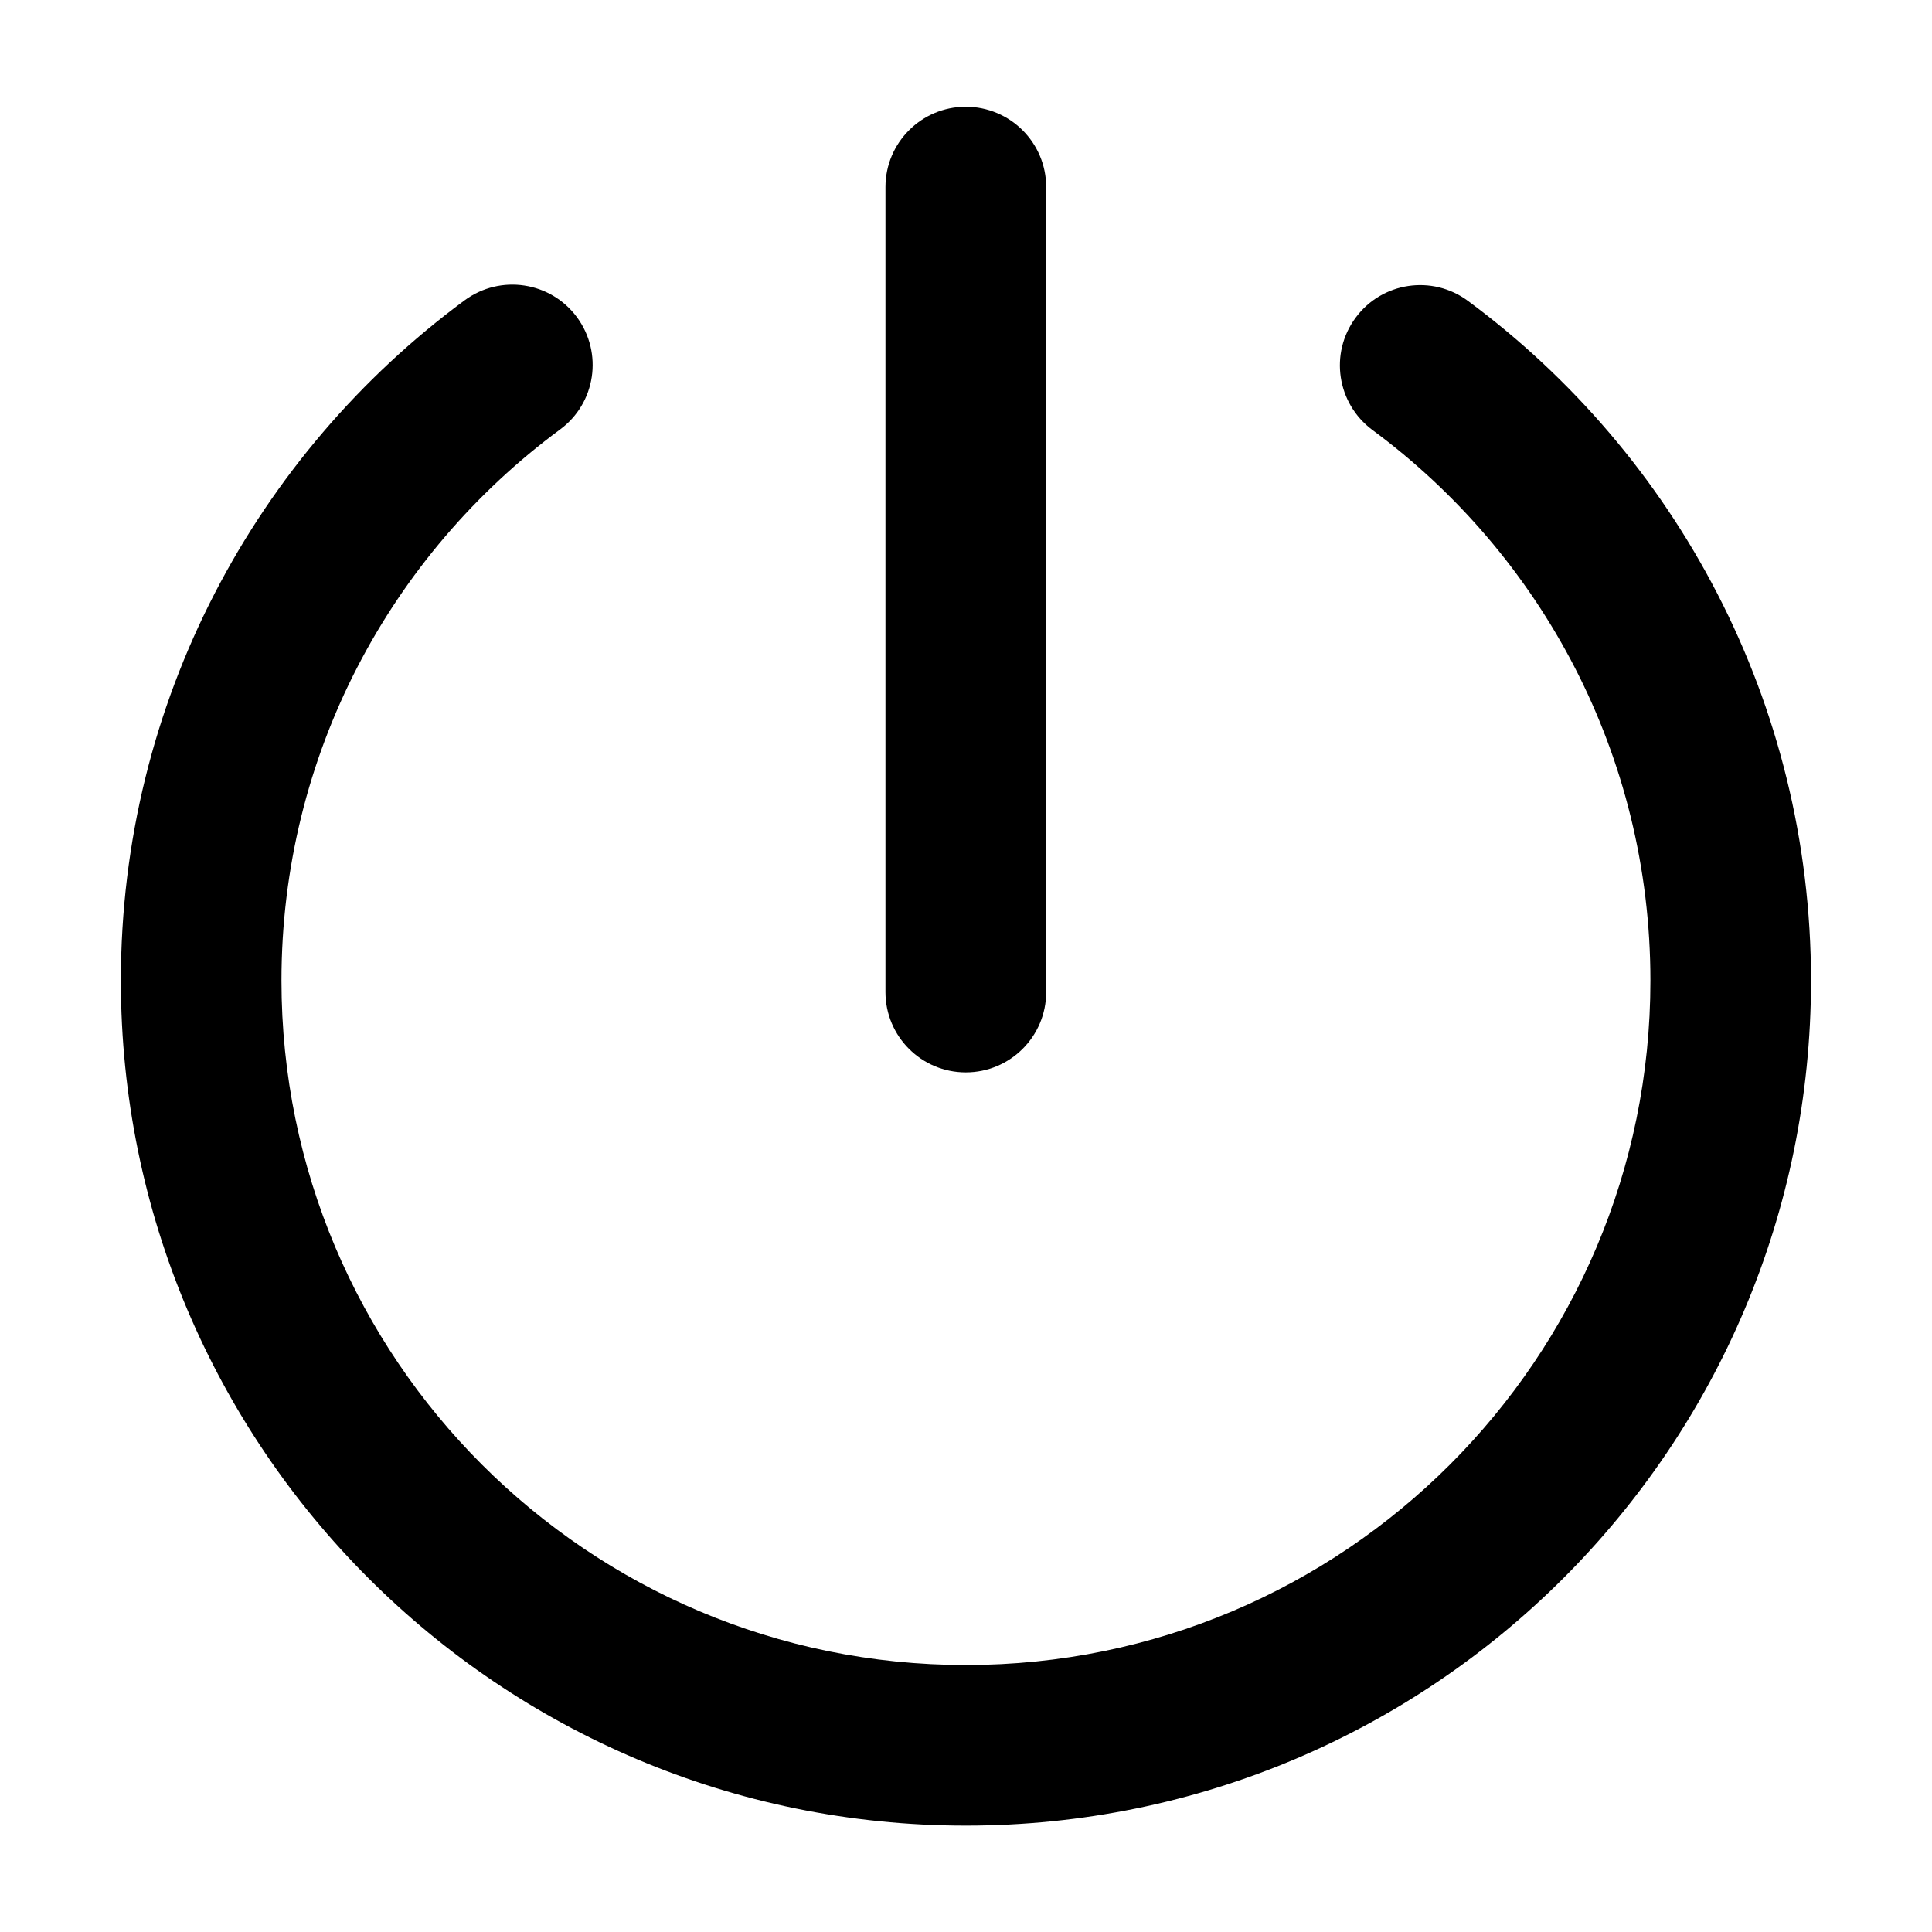 <svg width="16" height="16" viewBox="0 0 16 16" fill="none" xmlns="http://www.w3.org/2000/svg">
<path d="M7.998 0.884C7.631 0.884 7.333 1.182 7.333 1.549V8.216C7.333 8.583 7.631 8.881 7.998 8.881C8.366 8.881 8.664 8.583 8.664 8.216V1.549C8.664 1.182 8.366 0.884 7.998 0.884Z" fill="black"/>
<path d="M4.778 2.627C4.56 2.332 4.144 2.269 3.848 2.487C2.123 3.76 1.001 5.81 1.001 8.121C1.001 11.986 4.135 15.119 7.999 15.119C11.864 15.119 14.998 11.986 14.998 8.121C14.998 5.813 13.879 3.765 12.157 2.492C11.862 2.273 11.445 2.335 11.227 2.631C11.008 2.926 11.071 3.342 11.366 3.561C12.764 4.594 13.668 6.252 13.668 8.121C13.668 11.252 11.13 13.789 7.999 13.789C4.869 13.789 2.331 11.252 2.331 8.121C2.331 6.25 3.238 4.59 4.638 3.557C4.934 3.339 4.996 2.923 4.778 2.627Z" fill="black"/>
</svg>
